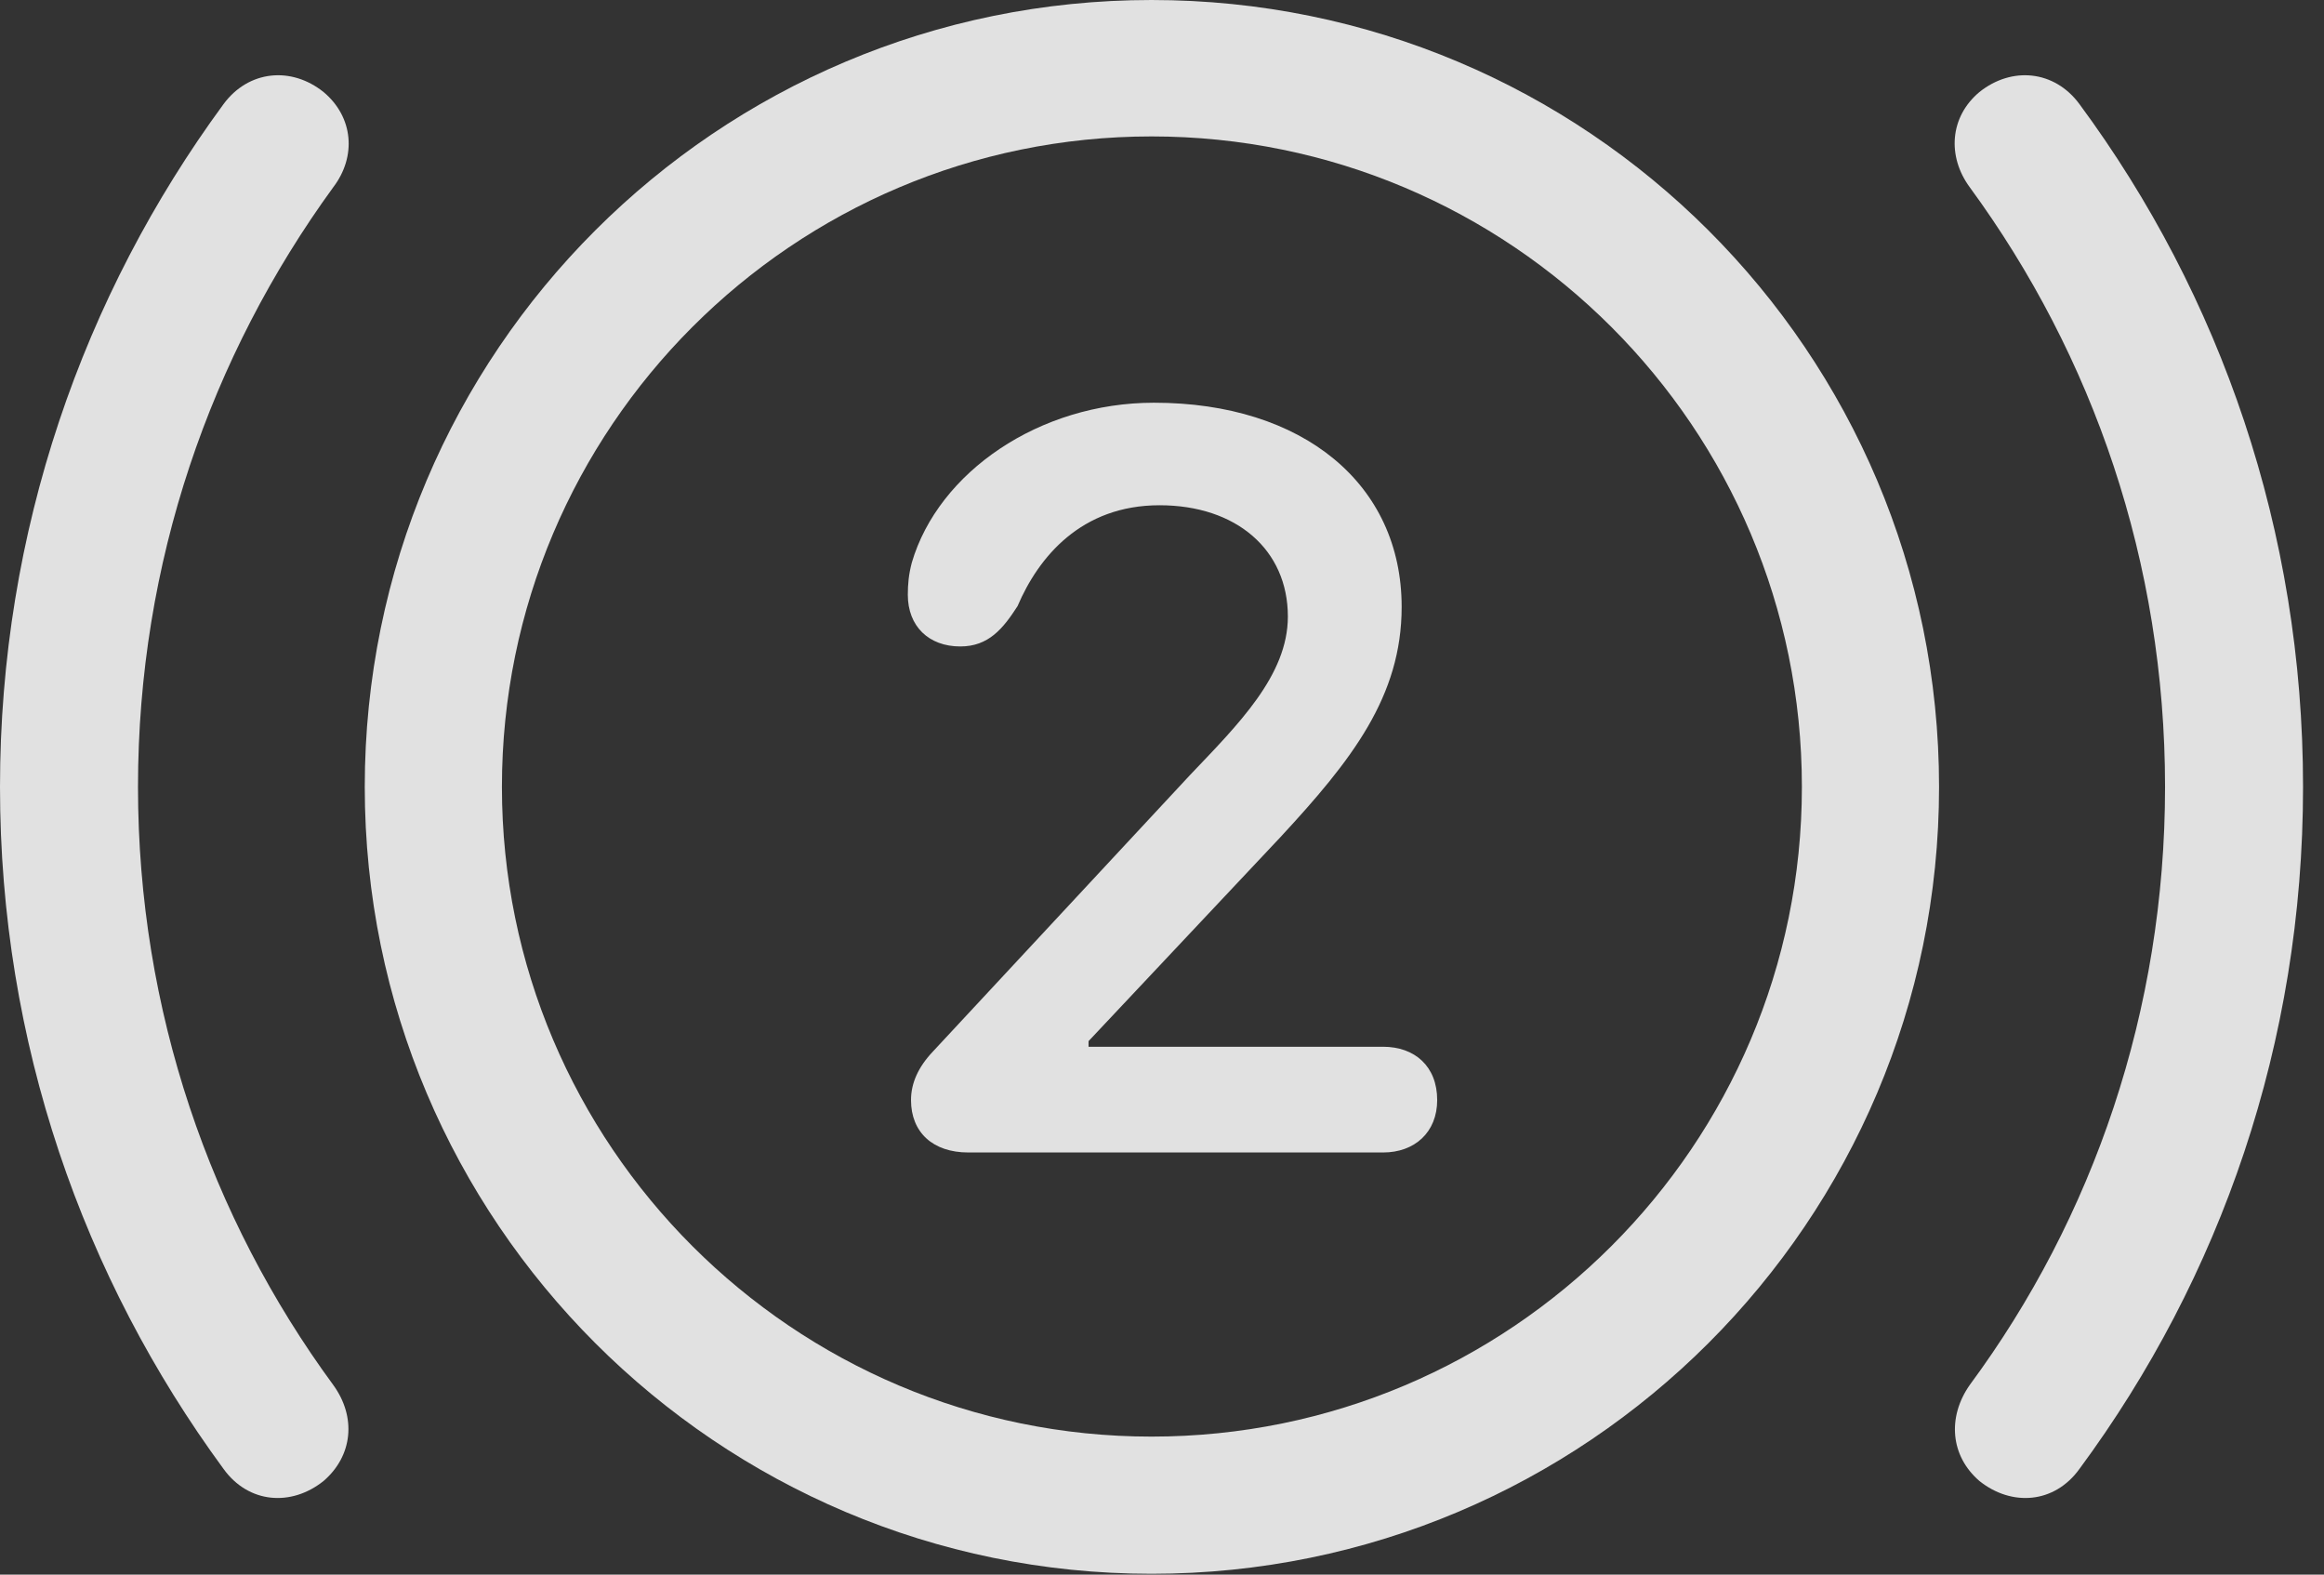 <?xml version="1.0" encoding="UTF-8"?>
<!--Generator: Apple Native CoreSVG 326-->
<!DOCTYPE svg
PUBLIC "-//W3C//DTD SVG 1.1//EN"
       "http://www.w3.org/Graphics/SVG/1.1/DTD/svg11.dtd">
<svg version="1.1" xmlns="http://www.w3.org/2000/svg" xmlns:xlink="http://www.w3.org/1999/xlink" viewBox="0 0 39.375 26.674">
 <rect x="0" y="0" width="39.375" height="26.674" fill="#333333" stroke="none"/>
 <g>
  <rect height="26.674" opacity="0" width="39.375" x="0" y="0"/>
  <path d="M0 13.33C0 17.664 1.408 21.643 3.787 24.883C4.211 25.471 4.936 25.525 5.482 25.088C5.975 24.664 6.043 24.008 5.646 23.461C3.568 20.631 2.338 17.117 2.338 13.33C2.338 9.529 3.568 6.029 5.646 3.172C6.043 2.652 5.988 1.982 5.482 1.559C4.936 1.121 4.211 1.189 3.787 1.764C1.408 5.004 0 8.996 0 13.33ZM39.02 13.33C39.02 8.996 37.625 5.004 35.232 1.764C34.809 1.189 34.084 1.121 33.537 1.559C33.031 1.982 32.99 2.652 33.373 3.172C35.465 6.029 36.682 9.529 36.682 13.33C36.682 17.117 35.465 20.631 33.373 23.461C32.99 24.008 33.045 24.664 33.537 25.088C34.084 25.525 34.809 25.471 35.232 24.883C37.625 21.643 39.02 17.664 39.02 13.33Z" fill="white" fill-opacity="0.85"/>
  <path d="M19.51 26.66C26.879 26.66 32.853 20.686 32.853 13.33C32.853 5.961 26.879 0 19.51 0C12.154 0 6.18 5.961 6.18 13.33C6.18 20.686 12.154 26.66 19.51 26.66ZM19.51 24.336C13.44 24.336 8.504 19.4 8.504 13.33C8.504 7.246 13.44 2.311 19.51 2.311C25.594 2.311 30.529 7.246 30.529 13.33C30.529 19.4 25.594 24.336 19.51 24.336Z" fill="white" fill-opacity="0.85"/>
  <path d="M16.406 19.523L23.434 19.523C23.967 19.523 24.35 19.182 24.35 18.635C24.35 18.061 23.967 17.732 23.434 17.732L18.443 17.732L18.443 17.637L21.697 14.178C22.9 12.879 23.748 11.799 23.748 10.281C23.748 8.203 22.08 6.822 19.551 6.822C17.609 6.822 15.9 7.998 15.449 9.529C15.395 9.734 15.381 9.898 15.381 10.076C15.381 10.609 15.736 10.951 16.27 10.951C16.748 10.951 16.994 10.65 17.24 10.268C17.596 9.434 18.32 8.559 19.646 8.559C20.945 8.559 21.82 9.311 21.82 10.445C21.82 11.443 20.973 12.277 20.166 13.125L15.805 17.814C15.559 18.074 15.435 18.348 15.435 18.635C15.435 19.182 15.805 19.523 16.406 19.523Z" fill="white" fill-opacity="0.85"/>
 </g>
</svg>
